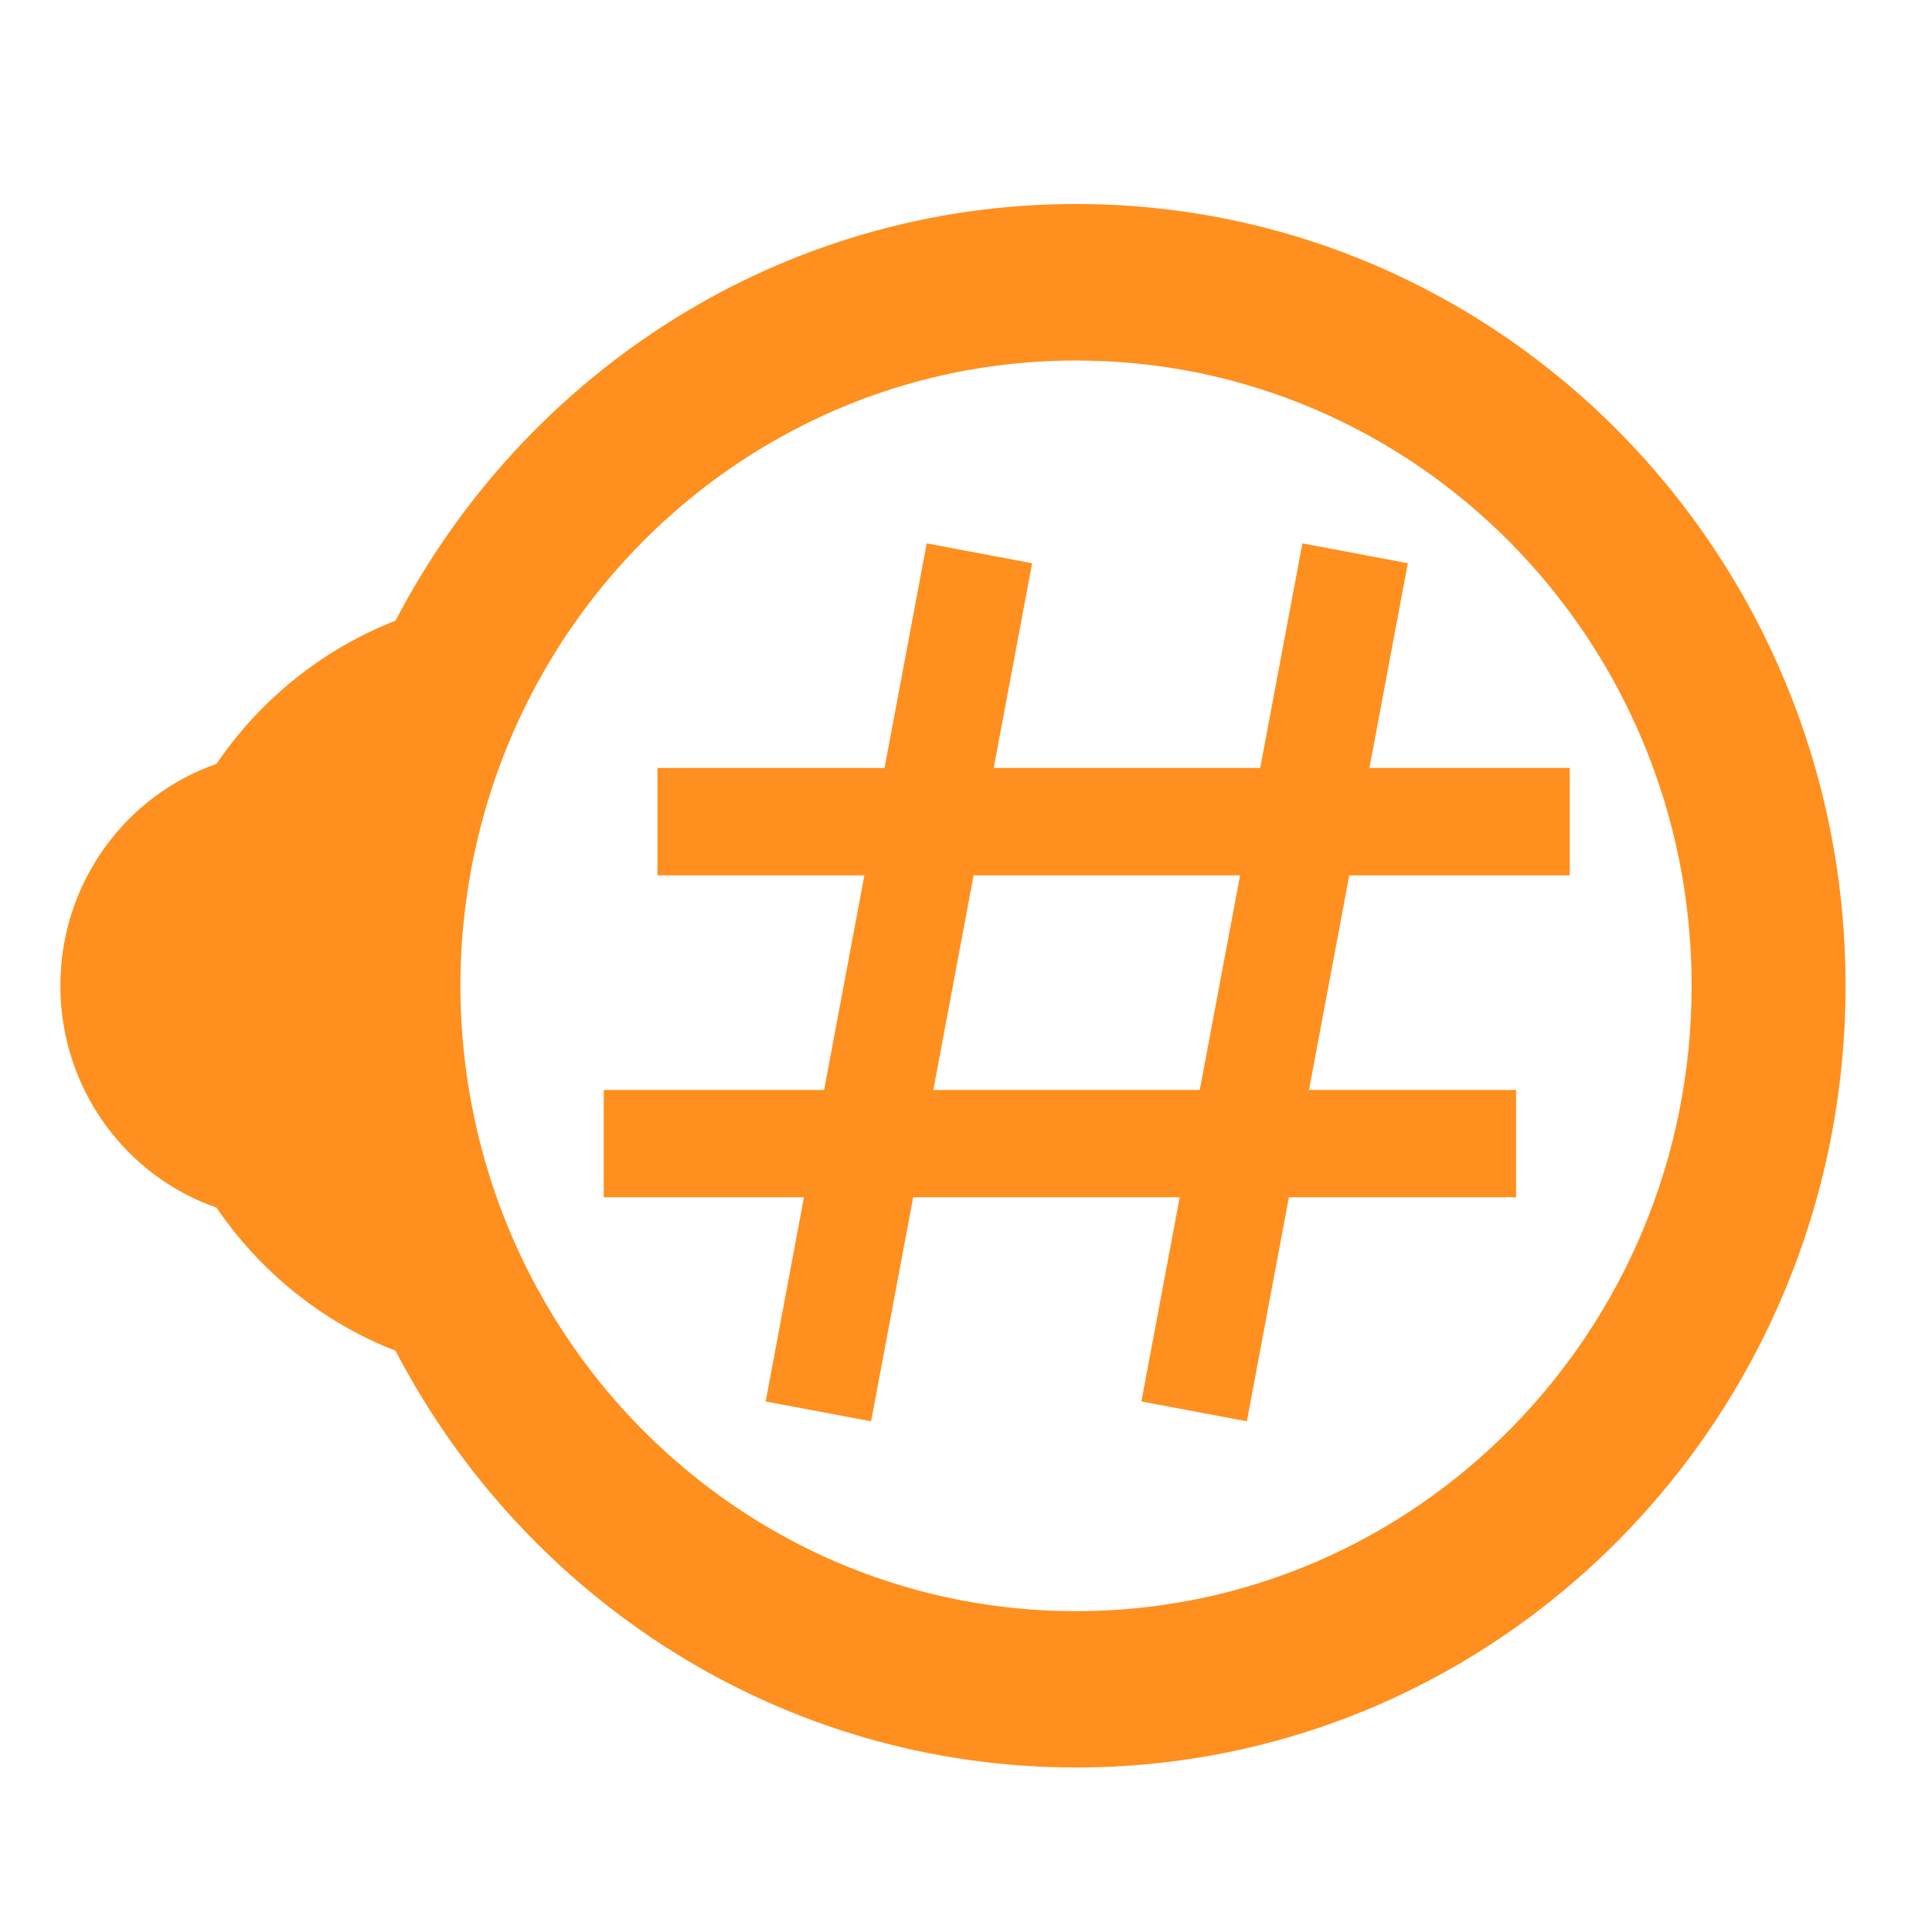 <svg width="32" height="32" viewBox="0 0 32 32" fill="none" xmlns="http://www.w3.org/2000/svg">
<path d="M17.824 3.379C12.933 3.379 8.688 6.176 6.551 10.281C5.343 10.752 4.311 11.586 3.586 12.652C2.082 13.175 1 14.622 1 16.327C1 18.032 2.082 19.479 3.586 20.002C4.311 21.068 5.343 21.901 6.551 22.373C8.689 26.477 12.934 29.275 17.824 29.275C24.862 29.275 30.568 23.477 30.568 16.327C30.568 9.176 24.862 3.379 17.824 3.379ZM17.824 26.686C14.569 26.686 11.671 25.138 9.804 22.727C8.892 21.548 8.227 20.163 7.886 18.653C7.717 17.905 7.626 17.128 7.626 16.328C7.626 15.528 7.717 14.751 7.886 14.004C8.227 12.493 8.892 11.108 9.804 9.93C11.671 7.519 14.568 5.971 17.824 5.971C23.455 5.971 28.019 10.608 28.019 16.329C28.019 22.05 23.454 26.686 17.824 26.686Z" fill="#FF8F1E"/>
<path d="M21.572 9L20.873 12.72H16.459L17.095 9.329L15.349 9L14.651 12.72H10.889V14.498H14.317L13.65 18.053H10V19.831H13.316L12.682 23.213L14.428 23.541L15.125 19.831H19.54L18.905 23.213L20.652 23.541L21.348 19.831H25.111V18.053H21.681L22.348 14.498H26V12.72H22.682L23.318 9.329L21.572 9ZM19.872 18.053H15.459L16.126 14.498H20.54L19.872 18.053Z" fill="#FF8F1E"/>
</svg>

